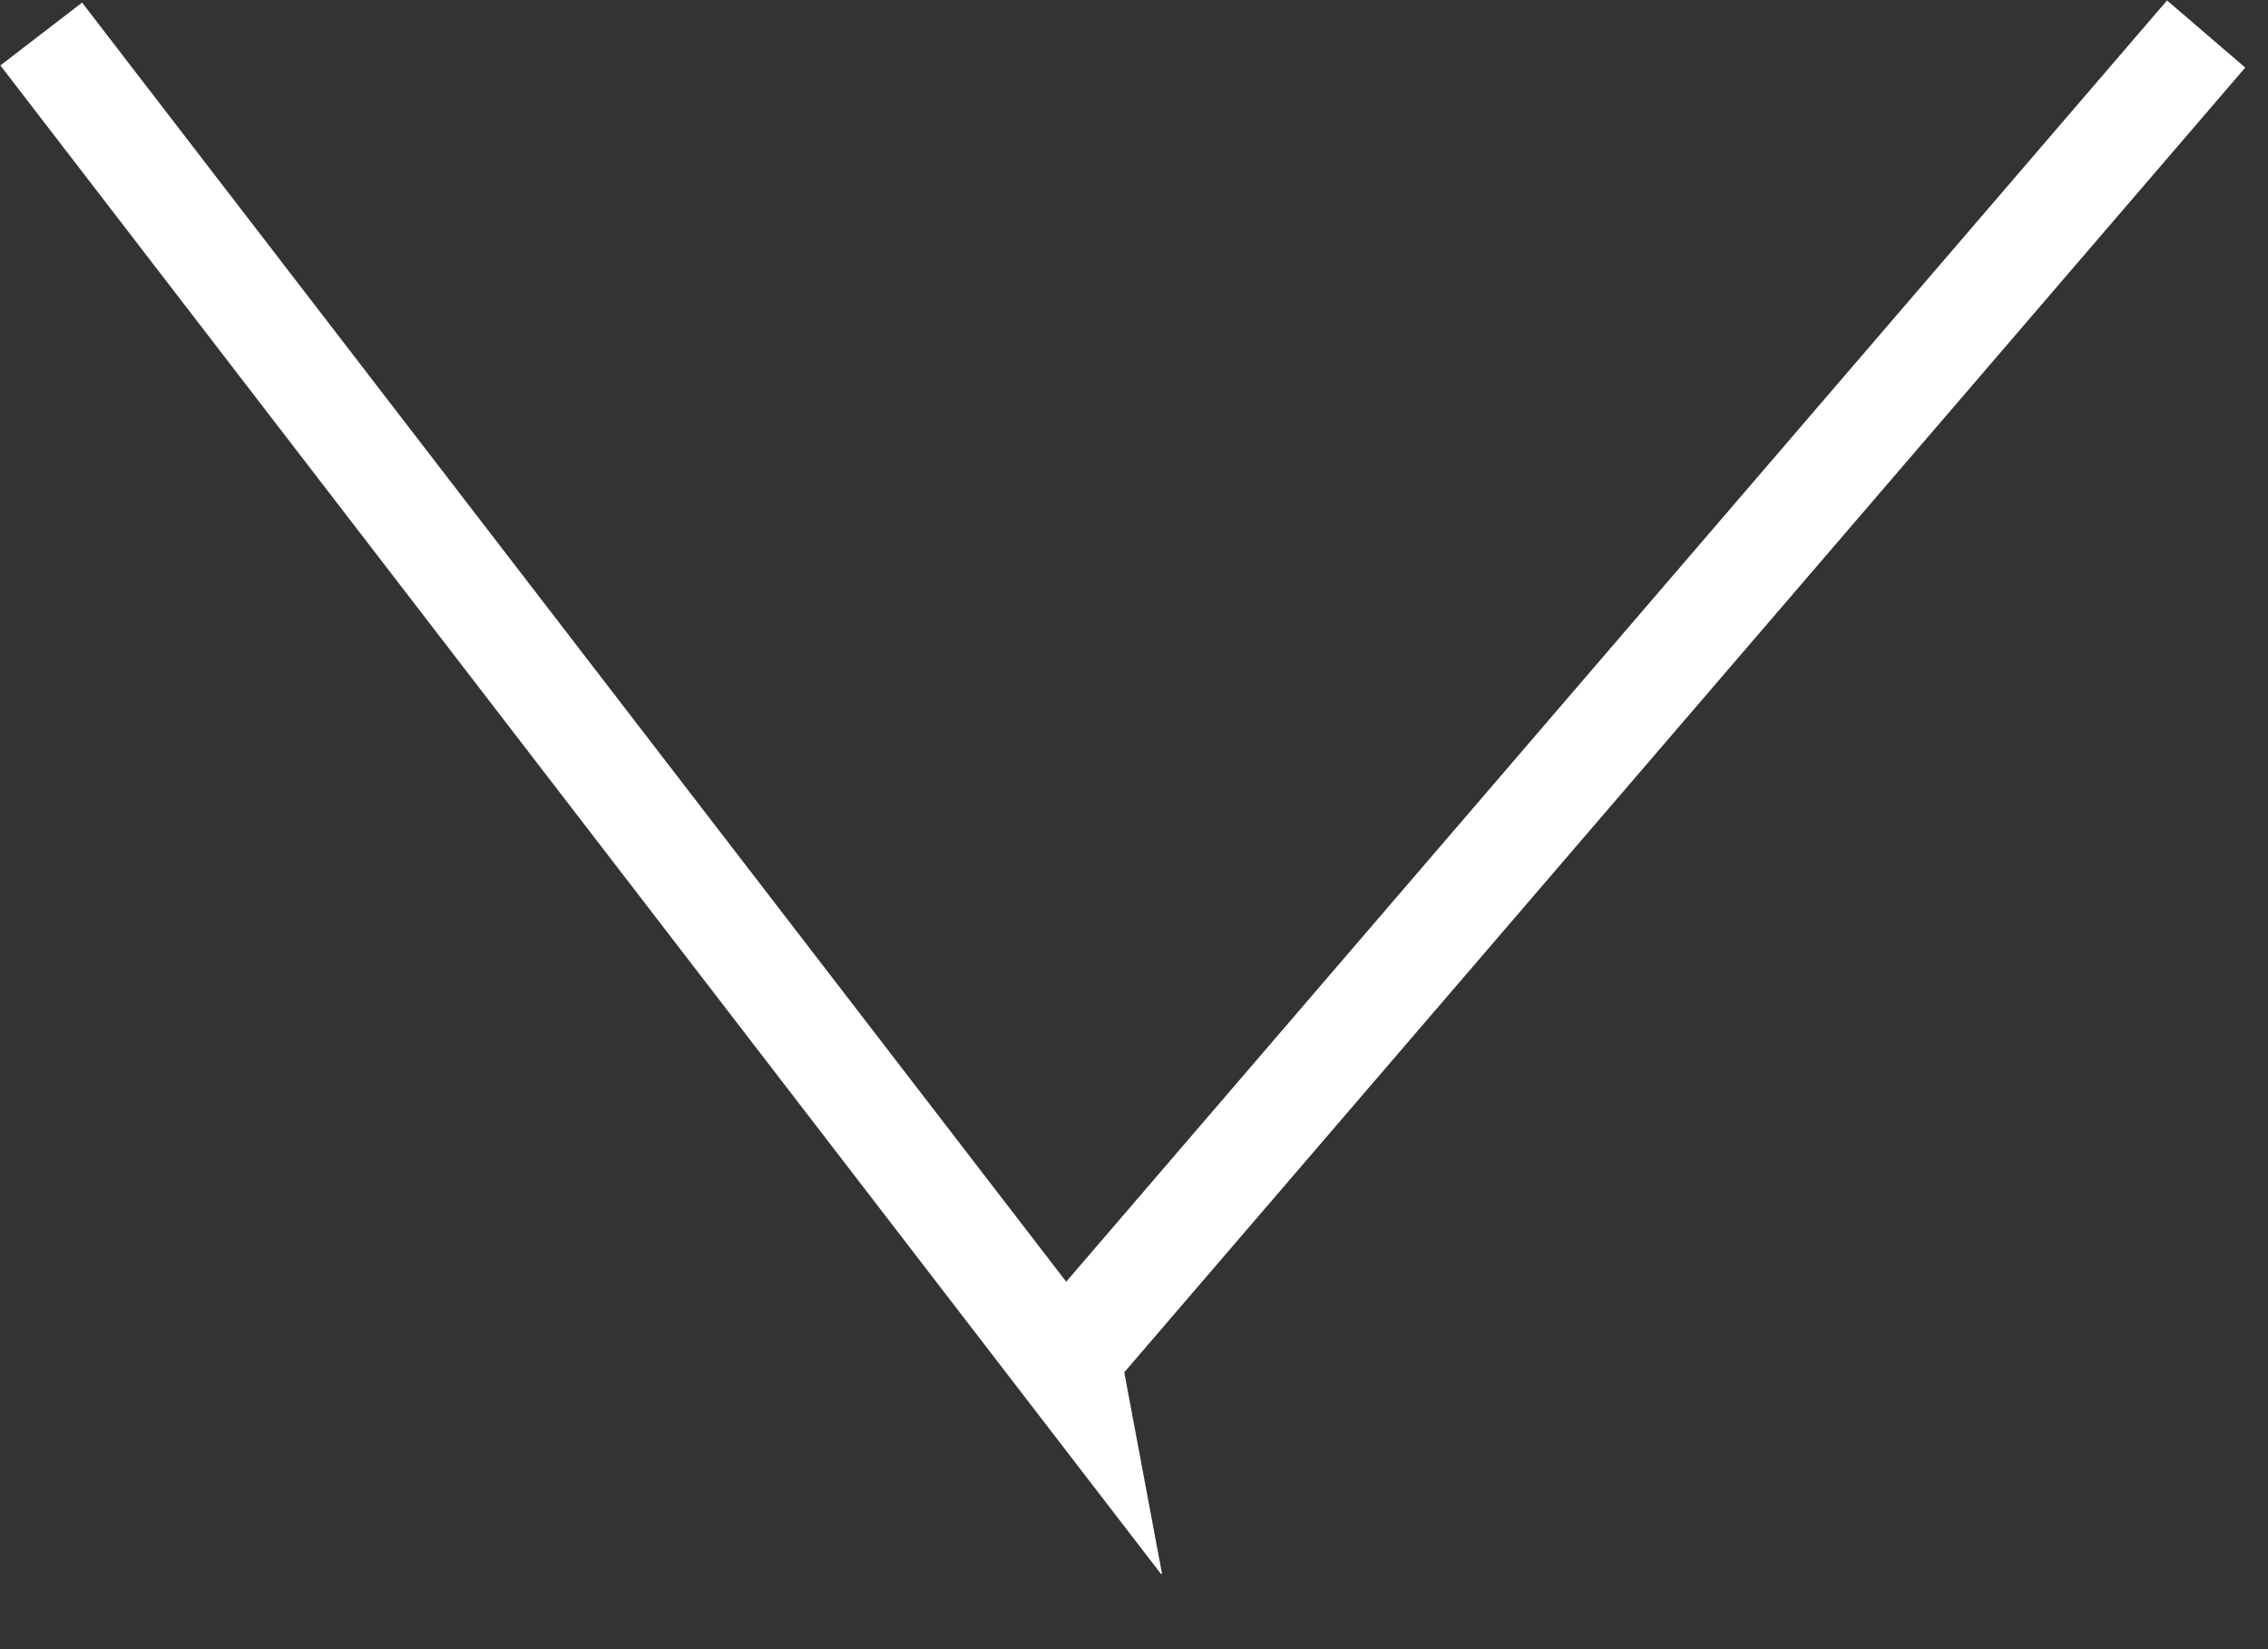 <svg width="22" height="16" viewBox="0 0 22 16" fill="none" xmlns="http://www.w3.org/2000/svg">
<rect x="0" y="0" width="22" height="16" fill="#333333" stroke="none"/>
<g clip-path="url(#clip0_1043:298)">
<path d="M21.4 0.33L10.37 13.17L10.4 13.33L0.4 0.33" stroke="white" stroke-miterlimit="10"/>
</g>
<defs>
<clipPath id="clip0_1043:298">
<rect width="21.78" height="15.27" fill="white"/>
</clipPath>
</defs>
</svg>
